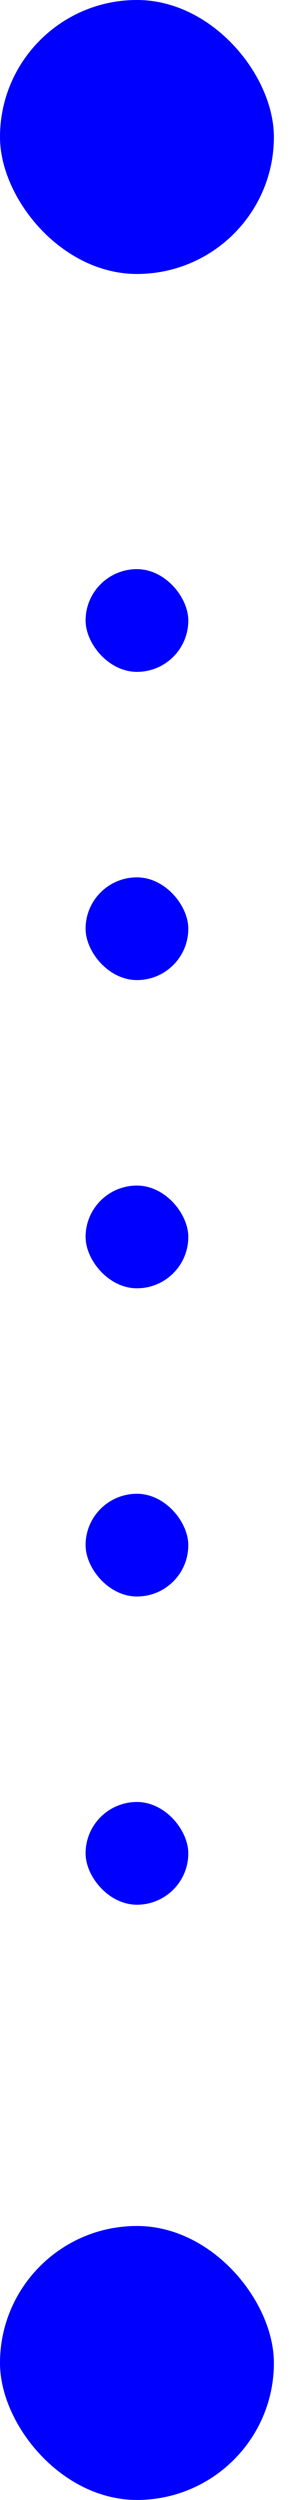 <svg xmlns="http://www.w3.org/2000/svg" xmlns:xlink="http://www.w3.org/1999/xlink" width="8.5" height="73" viewBox="0 0 8.5 73">
  <defs>
    <clipPath id="clip-path">
      <rect width="6" height="50" fill="none"/>
    </clipPath>
  </defs>
  <g id="left" transform="translate(-32 -202)">
    <g id="line" transform="translate(34.5 218.619)" clip-path="url(#clip-path)">
      <g transform="translate(-128 -133)">
        <rect id="round" width="3" height="3" rx="1.5" transform="translate(128 133)" fill="blue"/>
      </g>
      <g transform="translate(-128 -124)">
        <rect id="round-2" data-name="round" width="3" height="3" rx="1.5" transform="translate(128 133)" fill="blue"/>
      </g>
      <g transform="translate(-128 -115)">
        <rect id="round-3" data-name="round" width="3" height="3" rx="1.5" transform="translate(128 133)" fill="blue"/>
      </g>
      <g transform="translate(-128 -106)">
        <rect id="round-4" data-name="round" width="3" height="3" rx="1.5" transform="translate(128 133)" fill="blue"/>
      </g>
      <g transform="translate(-128 -97)">
        <rect id="round-5" data-name="round" width="3" height="3" rx="1.5" transform="translate(128 133)" fill="blue"/>
      </g>
    </g>
    <rect id="pin" width="8" height="8" rx="4" transform="translate(32 202)" fill="blue"/>
    <rect id="pin-2" data-name="pin" width="8" height="8" rx="4" transform="translate(32 267)" fill="blue"/>
  </g>
</svg>
